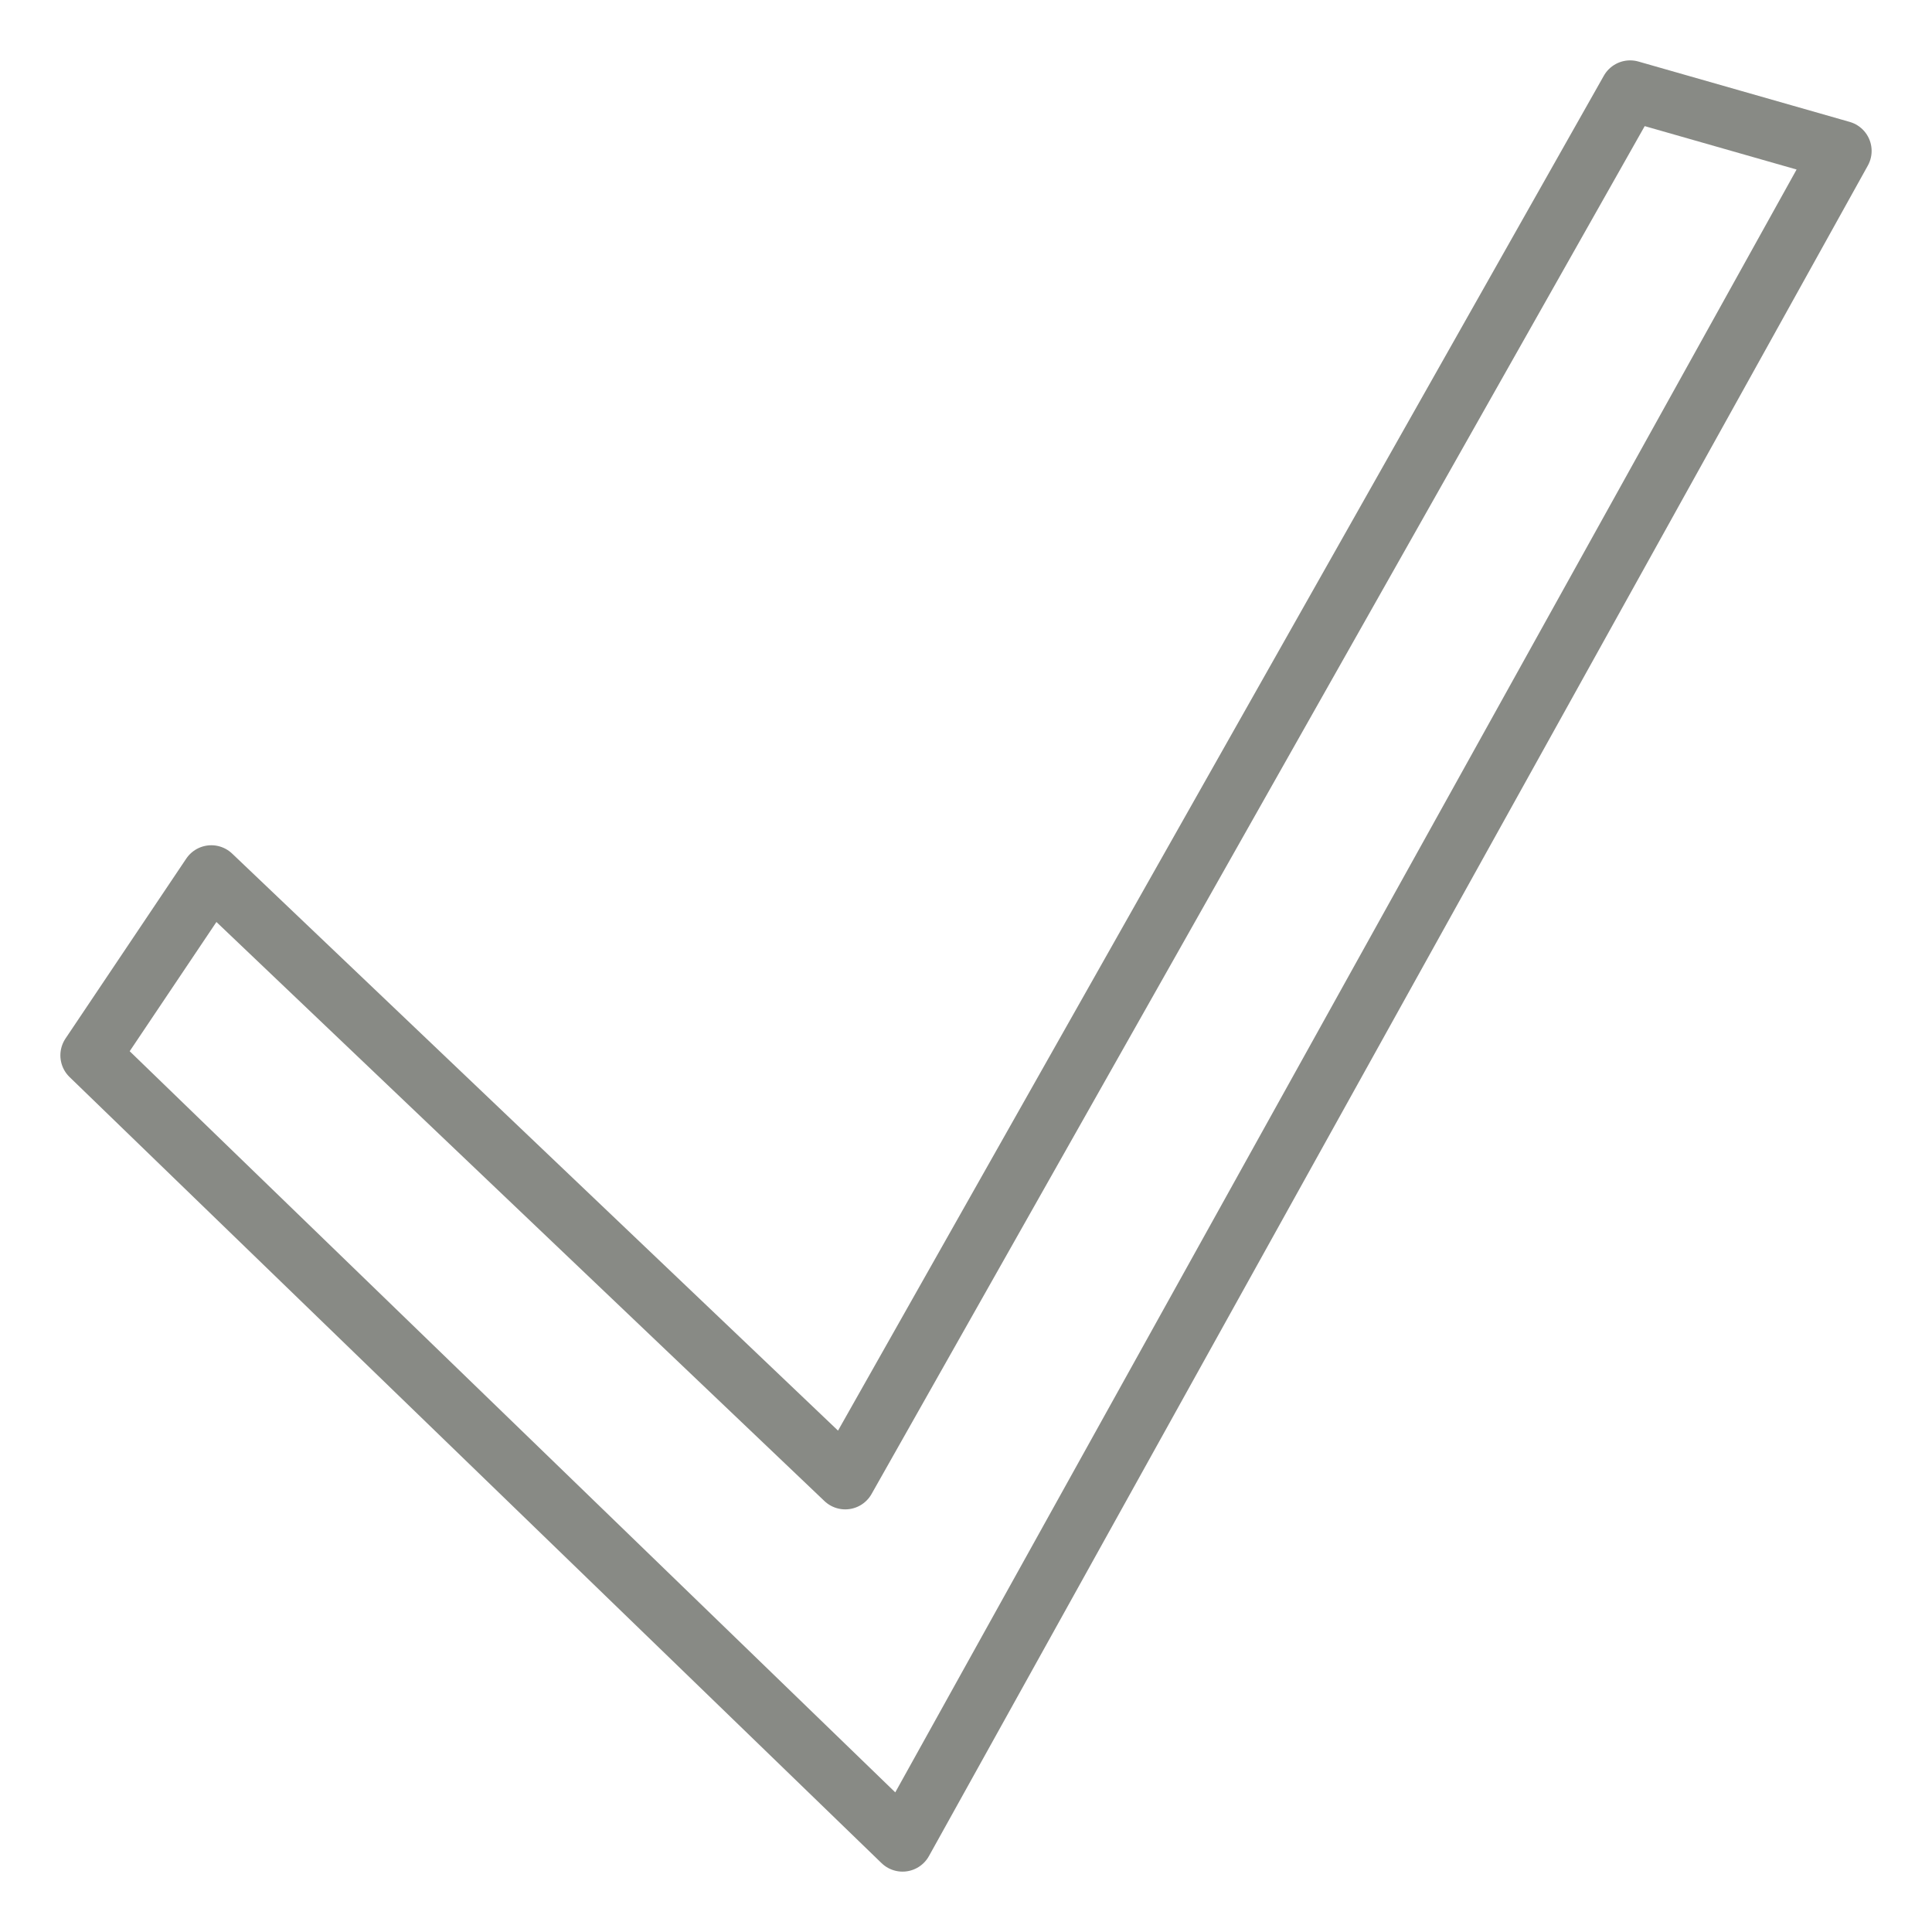<?xml version="1.0" encoding="UTF-8" standalone="no"?>
<!-- Created with Inkscape (http://www.inkscape.org/) -->

<svg
   width="32"
   height="32"
   viewBox="0 0 32 32"
   version="1.1"
   id="svg1"
   inkscape:version="1.4 (86a8ad7, 2024-10-11)"
   sodipodi:docname="ok.svg"
   xml:space="preserve"
   xmlns:inkscape="http://www.inkscape.org/namespaces/inkscape"
   xmlns:sodipodi="http://sodipodi.sourceforge.net/DTD/sodipodi-0.dtd"
   xmlns="http://www.w3.org/2000/svg"
   xmlns:svg="http://www.w3.org/2000/svg"><sodipodi:namedview
     id="namedview1"
     pagecolor="#ffffff"
     bordercolor="#666666"
     borderopacity="1.0"
     inkscape:showpageshadow="2"
     inkscape:pageopacity="0.0"
     inkscape:pagecheckerboard="0"
     inkscape:deskcolor="#d1d1d1"
     inkscape:document-units="px"
     showgrid="true"
     inkscape:zoom="16.683301"
     inkscape:cx="13.75627"
     inkscape:cy="16.453578"
     inkscape:window-width="1680"
     inkscape:window-height="998"
     inkscape:window-x="-8"
     inkscape:window-y="-8"
     inkscape:window-maximized="1"
     inkscape:current-layer="layer1"
     showguides="true"><inkscape:grid
       id="grid1"
       units="px"
       originx="0"
       originy="0"
       spacingx="1"
       spacingy="1"
       empcolor="#3f3fff"
       empopacity="0.251"
       color="#3f3fff"
       opacity="0.125"
       empspacing="5"
       enabled="true"
       visible="true" /><sodipodi:guide
       position="16,26"
       orientation="0,-1"
       id="guide1"
       inkscape:locked="false" /><sodipodi:guide
       position="16,6"
       orientation="0,-1"
       id="guide2"
       inkscape:locked="false" /><sodipodi:guide
       position="26,16"
       orientation="1,0"
       id="guide3"
       inkscape:locked="false" /><sodipodi:guide
       position="6,16"
       orientation="1,0"
       id="guide4"
       inkscape:locked="false" /><sodipodi:guide
       position="15,16"
       orientation="0,-1"
       id="guide5"
       inkscape:locked="false" /><sodipodi:guide
       position="16,26"
       orientation="1,0"
       id="guide6"
       inkscape:locked="false" /></sodipodi:namedview><defs
     id="defs1" /><g
     inkscape:label="Layer 1"
     inkscape:groupmode="layer"
     id="layer1"><path
       style="fill:none;stroke:#888a85;stroke-width:1px;stroke-linecap:butt;stroke-linejoin:round;stroke-opacity:1"
       d="M 1.5,17.48 14.949,30.5 30.5,2.5 27,1.5 14,24.5 3.5,14.5 Z"
       id="path2"
       sodipodi:nodetypes="ccccccc" /></g></svg>
